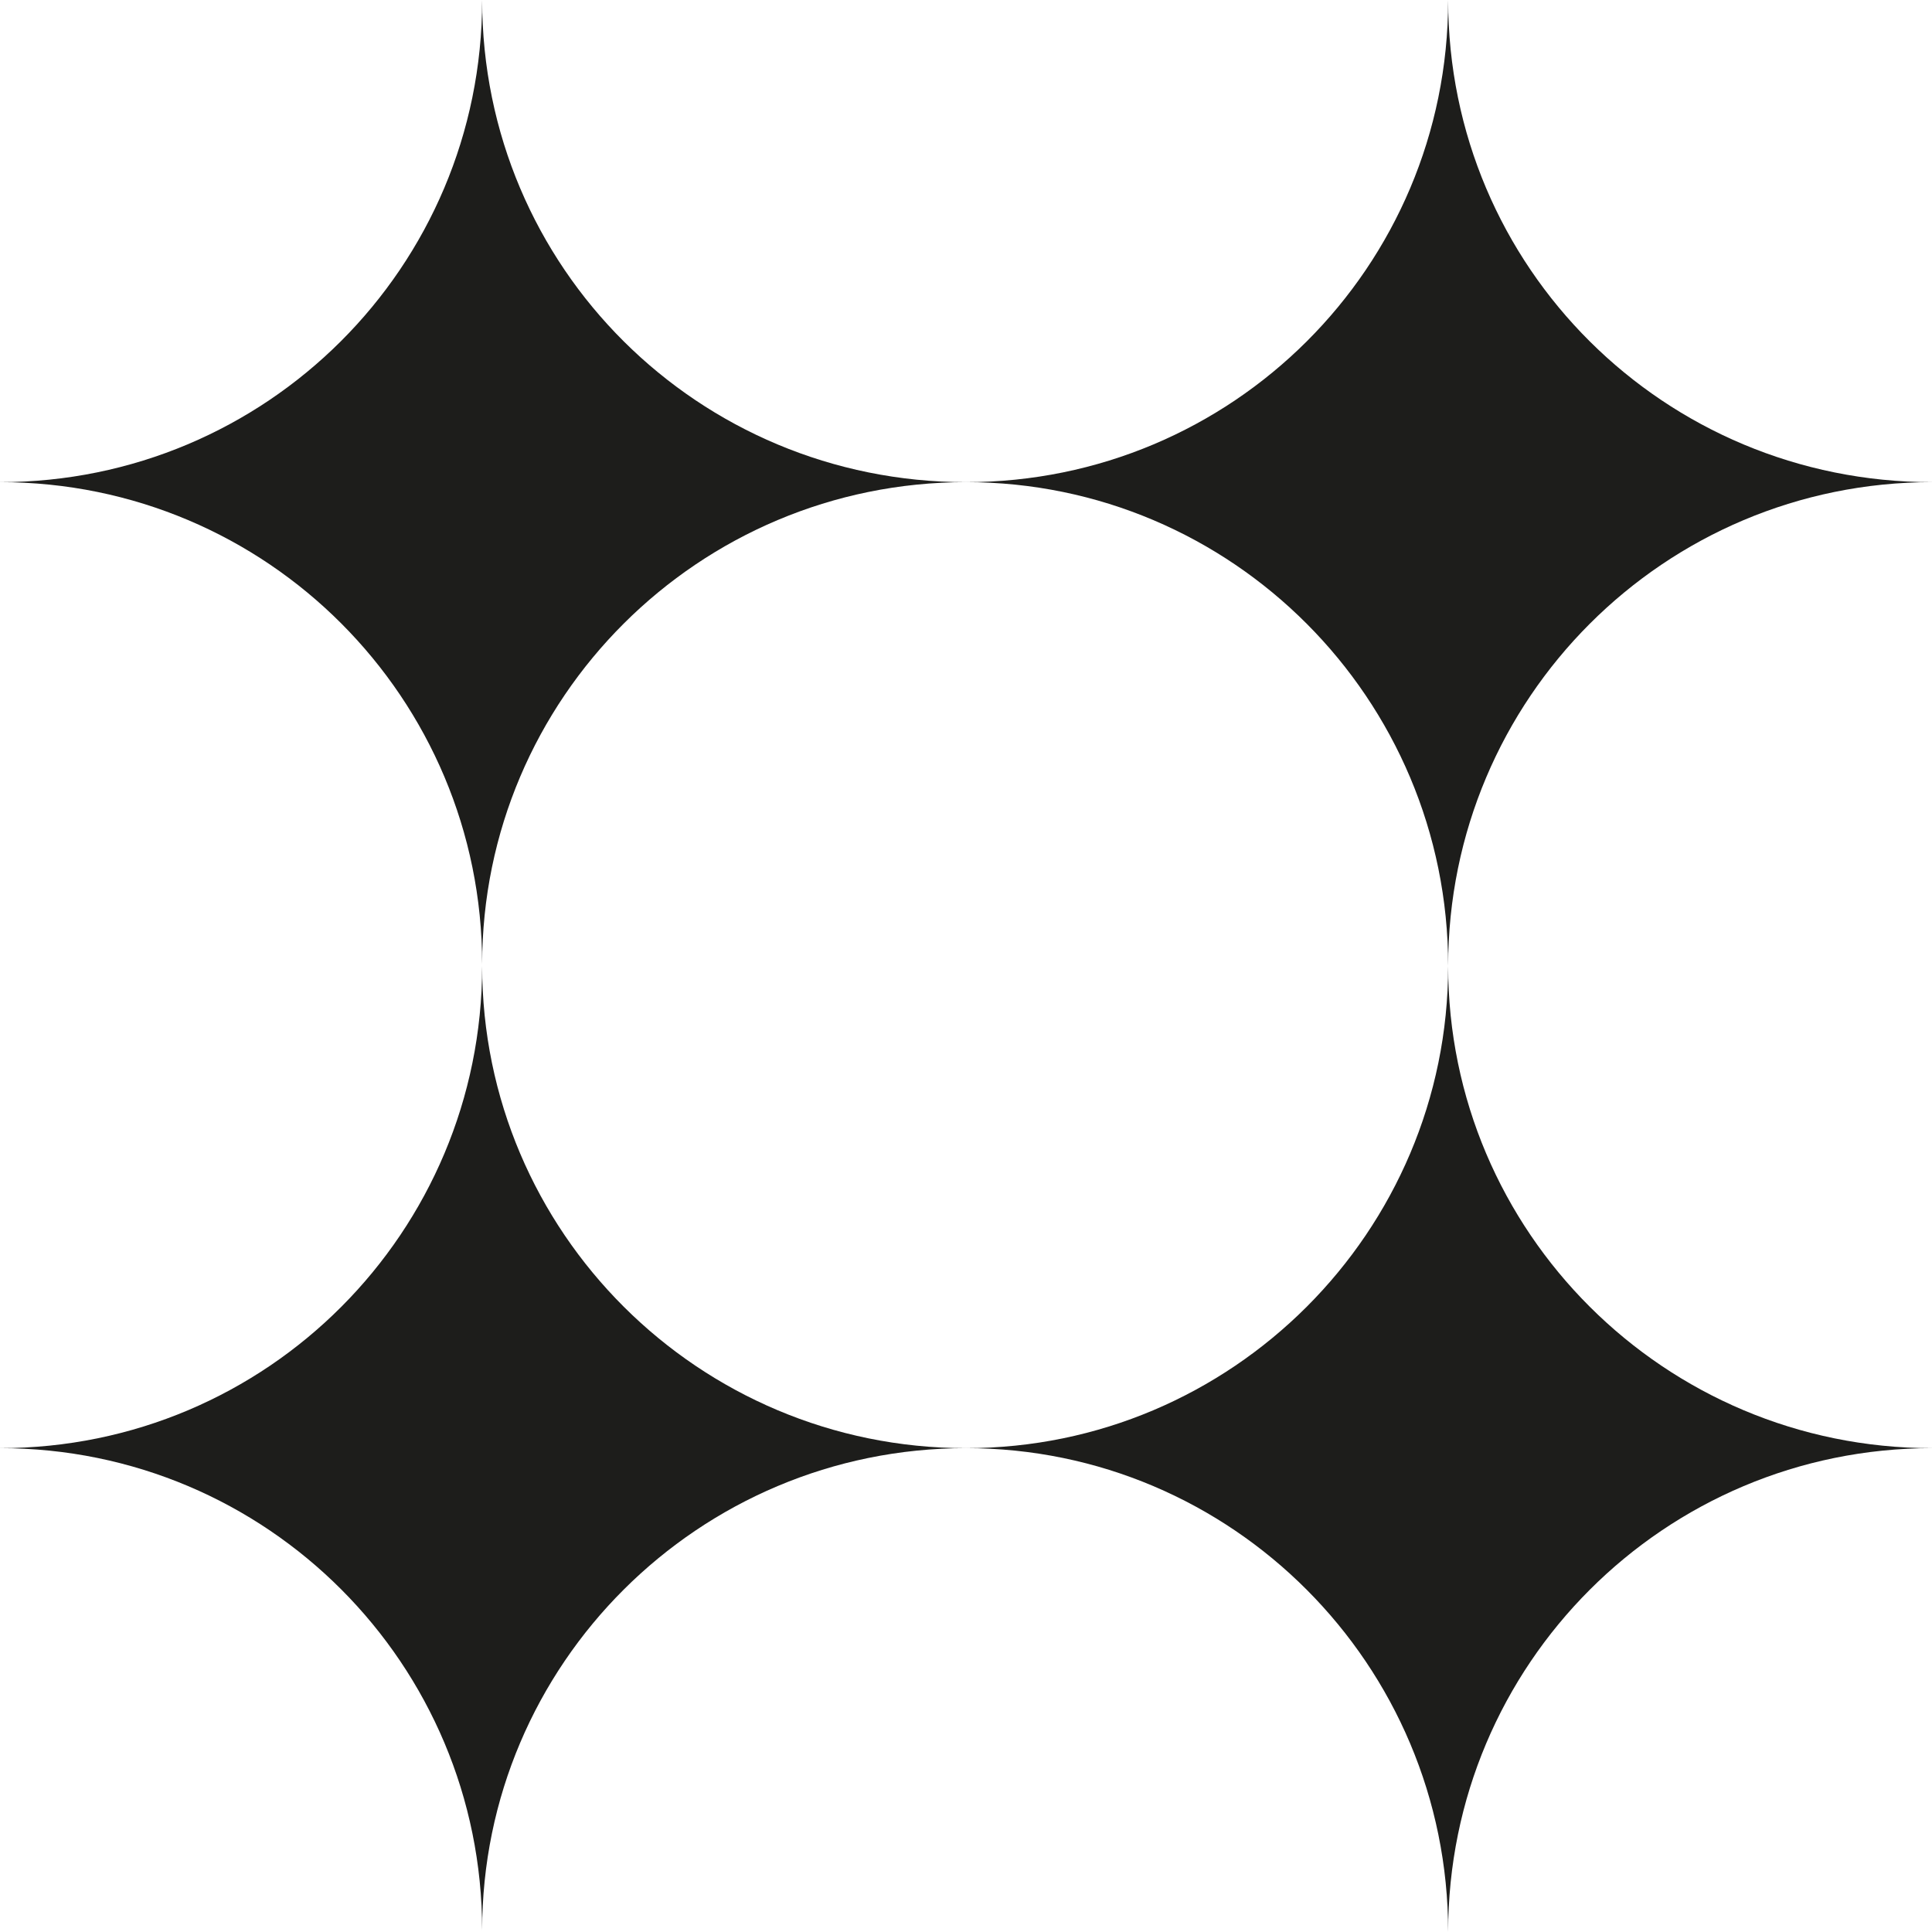 <?xml version="1.0" encoding="utf-8"?>
<!-- Generator: Adobe Illustrator 25.4.0, SVG Export Plug-In . SVG Version: 6.00 Build 0)  -->
<svg version="1.1" id="Ebene_1" xmlns="http://www.w3.org/2000/svg" xmlns:xlink="http://www.w3.org/1999/xlink" x="0px" y="0px"
	 viewBox="0 0 113.4 113.4" style="enable-background:new 0 0 113.4 113.4;" xml:space="preserve">
<style type="text/css">
	.st0{fill:#1E1E1C;}
	.st1{fill:#6702FF;}
	.st2{fill:#AAD9DE;}
	.st3{fill:#1D1D1B;}
	.st4{fill:#FFFFFF;}
	.st5{fill:none;stroke:#000000;stroke-width:5.182;stroke-miterlimit:10;}
	.st6{fill:#FFFFFF;stroke:#FFFFFF;stroke-width:5.182;stroke-miterlimit:10;}
	.st7{fill:#020206;}
	.st8{fill:#E20613;}
	.st9{fill:#BDFF9A;}
	.st10{fill:#FF56FF;}
	.st11{fill:#941B80;}
	.st12{fill:#00A099;}
	.st13{fill:#DDDB00;}
	.st14{fill:#35A8E0;}
	.st15{fill:#FFFFFF;stroke:#E20613;stroke-width:10;stroke-miterlimit:10;}
	.st16{fill:#575756;}
	.st17{fill:#868686;}
	.st18{fill:#E9E9EB;}
</style>
<g>
	<path class="st3" d="M56.7,28.3C41,28.3,28.3,15.7,28.3,0l0,0l0,0c0,15.7-12.7,28.3-28.3,28.3c15.7,0,28.3,12.7,28.3,28.3
		C28.3,41,41,28.3,56.7,28.3z"/>
	<path class="st3" d="M113.4,28.3C97.7,28.3,85,15.7,85,0l0,0l0,0c0,15.7-12.7,28.3-28.3,28.3C72.3,28.3,85,41,85,56.7
		C85,41,97.7,28.3,113.4,28.3z"/>
	<path class="st3" d="M56.7,85C41,85,28.3,72.3,28.3,56.7l0,0l0,0C28.3,72.3,15.7,85,0,85c15.7,0,28.3,12.7,28.3,28.3
		C28.3,97.7,41,85,56.7,85z"/>
	<path class="st3" d="M113.4,85C97.7,85,85,72.3,85,56.7l0,0l0,0C85,72.3,72.3,85,56.7,85C72.3,85,85,97.7,85,113.4
		C85,97.7,97.7,85,113.4,85z"/>
</g>
</svg>
